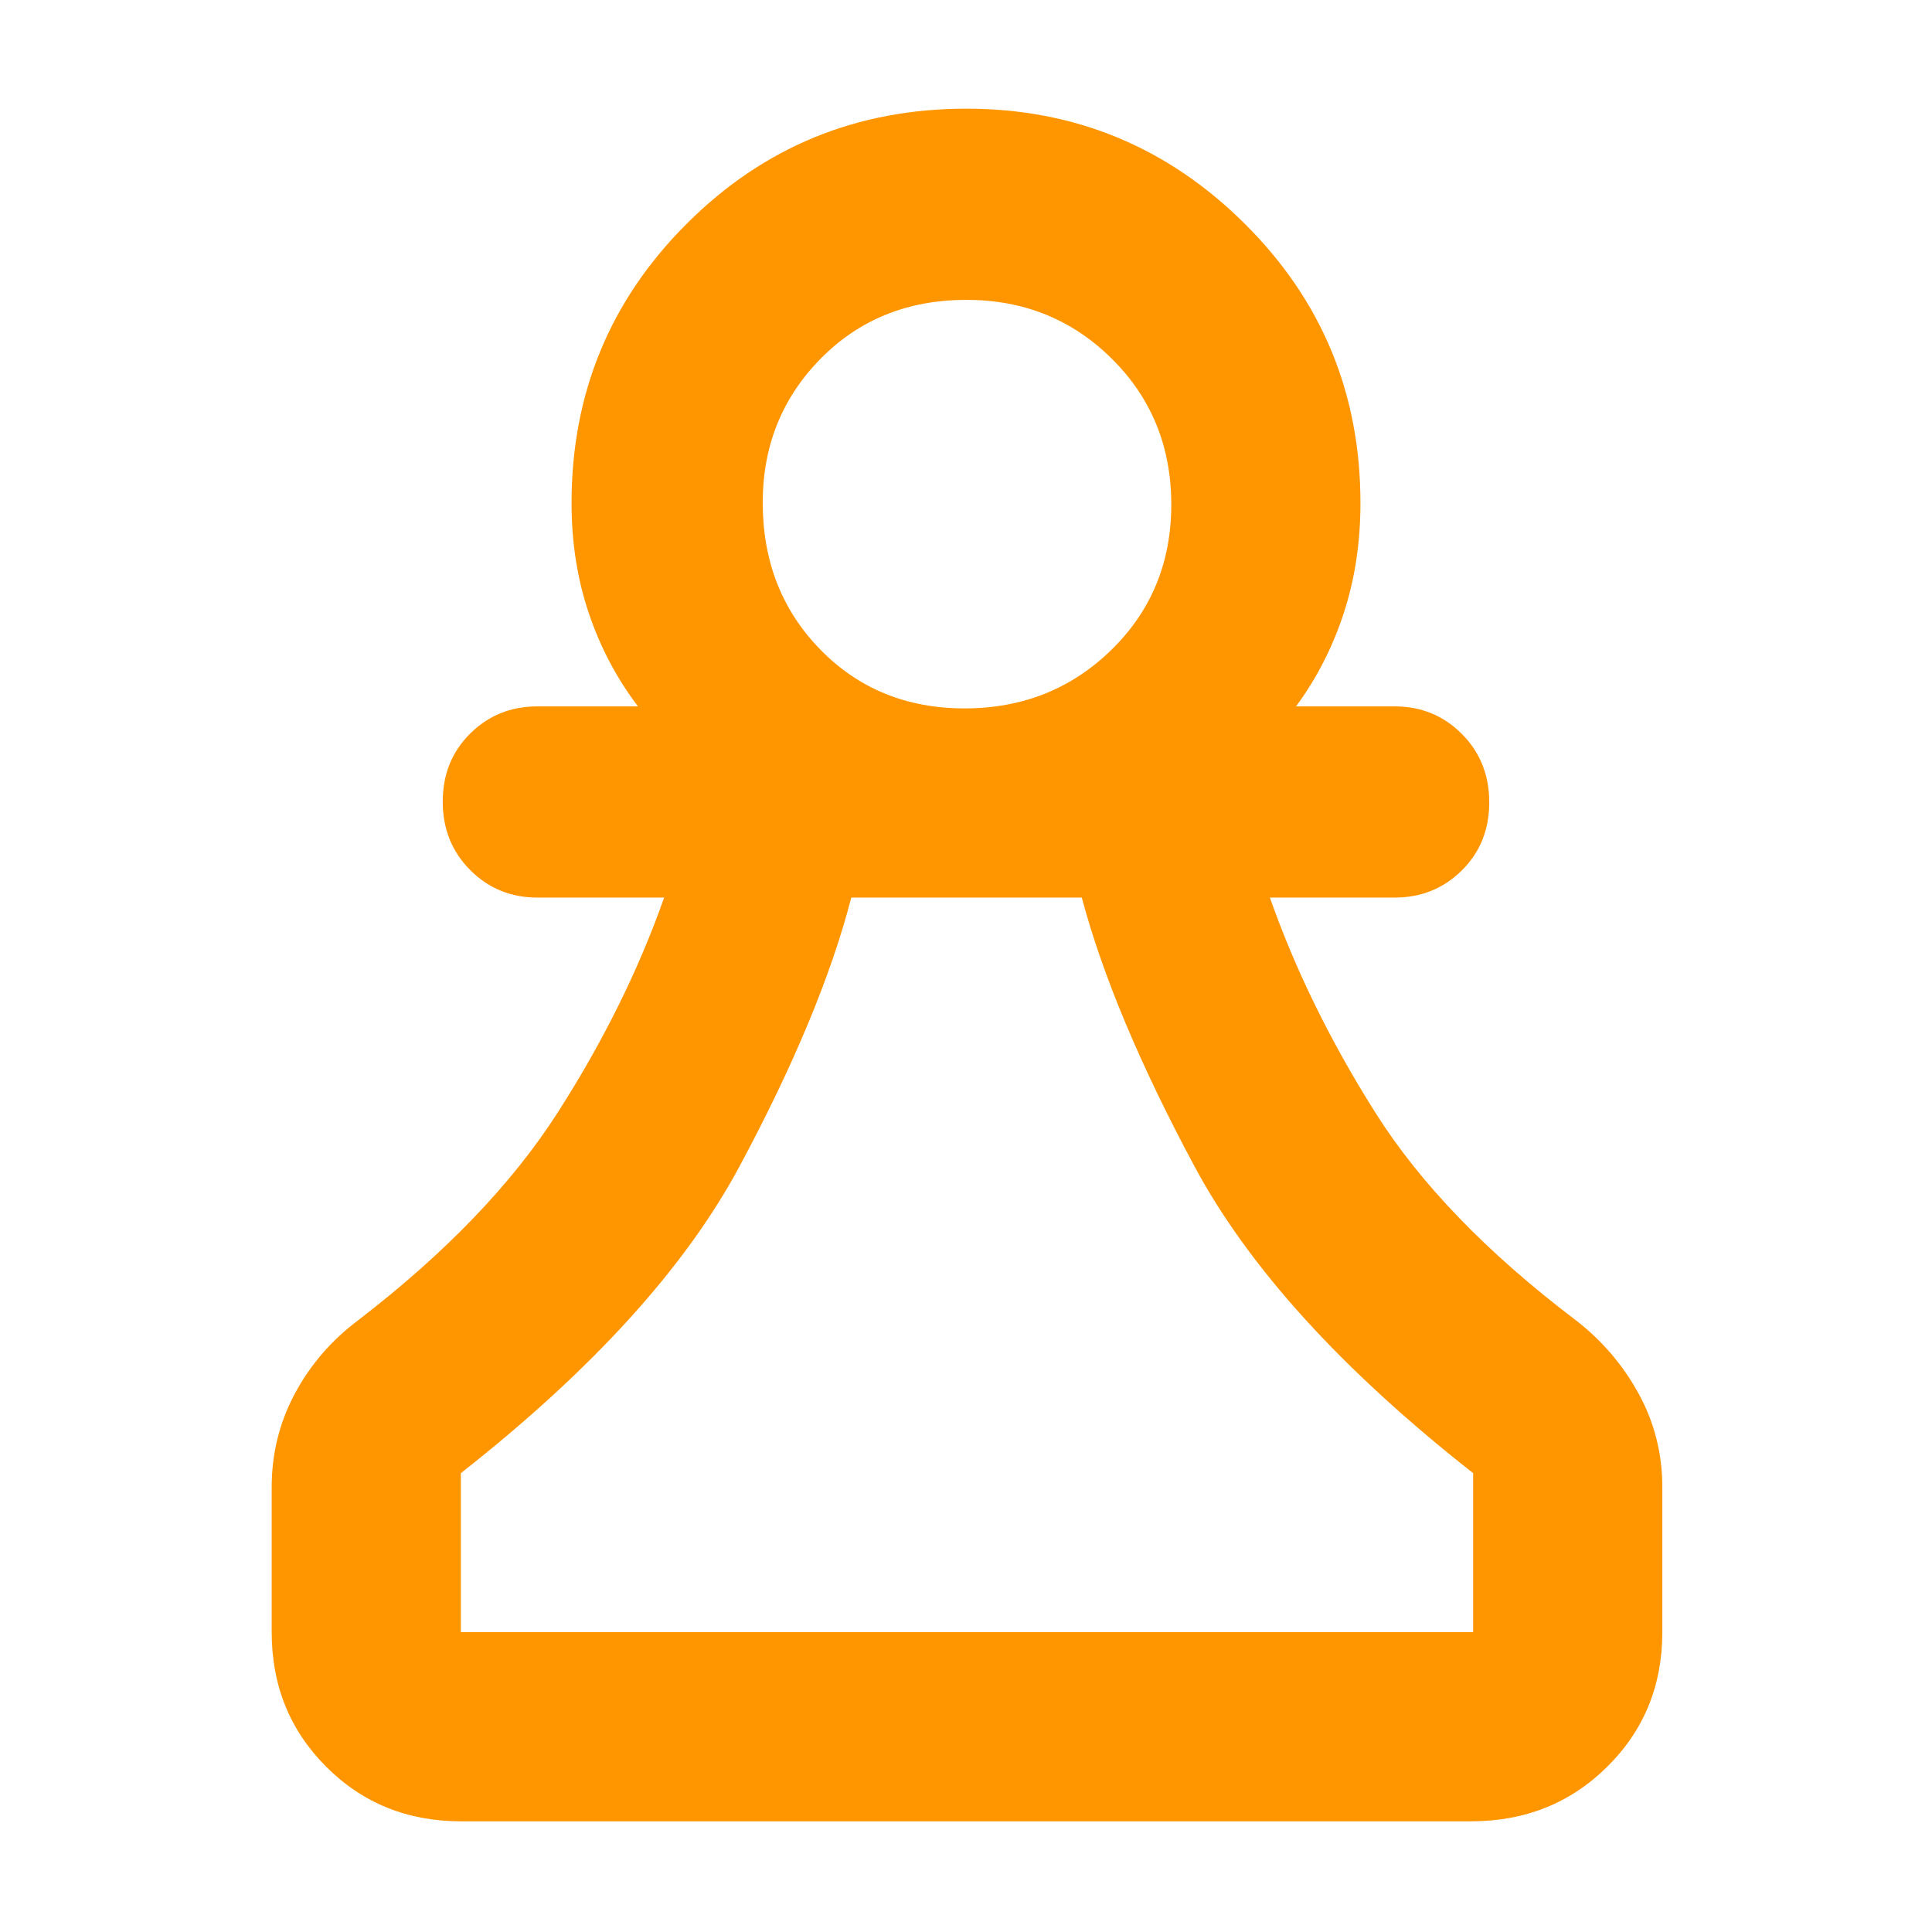 <svg xmlns="http://www.w3.org/2000/svg" height="48" viewBox="0 -960 960 960" width="48"><path fill="rgb(255, 150, 0)" d="M229-55q-39.8 0-66.9-27.1Q135-109.2 135-149v-72q0-25 11.5-46.5T178-304q65-50 99-103t53-107h-63q-19.75 0-33.37-13.68-13.63-13.67-13.63-34 0-20.32 13.63-33.82Q247.25-609 267-609h50q-15.87-20.92-24.43-46.32Q284-680.72 284-710q0-81.67 57.22-138.83Q398.44-906 480.18-906q80.82 0 138.32 57.17Q676-791.67 676-710q0 29.28-8.3 54.68T644-609h49q19.75 0 33.38 13.68 13.62 13.67 13.62 34 0 20.32-13.62 33.82Q712.75-514 693-514h-62q19 54 52.5 107T783-304q19.55 15.13 31.27 36.57Q826-246 826-221v72q0 39.8-27.39 66.9Q771.21-55 731-55H229Zm0-94h503v-79q-98-77-138.5-152.5T537.53-514H423q-15 58-55.5 133.5T229-228v79Zm250.29-459q43.15 0 72.93-29.07Q582-666.14 582-709.29t-29.52-72.43Q522.96-811 480.21-811q-43.65 0-72.43 29.23Q379-752.54 379-710.21q0 43.65 28.57 72.93Q436.14-608 479.29-608Zm.71-102Zm1 561Z"/></svg>